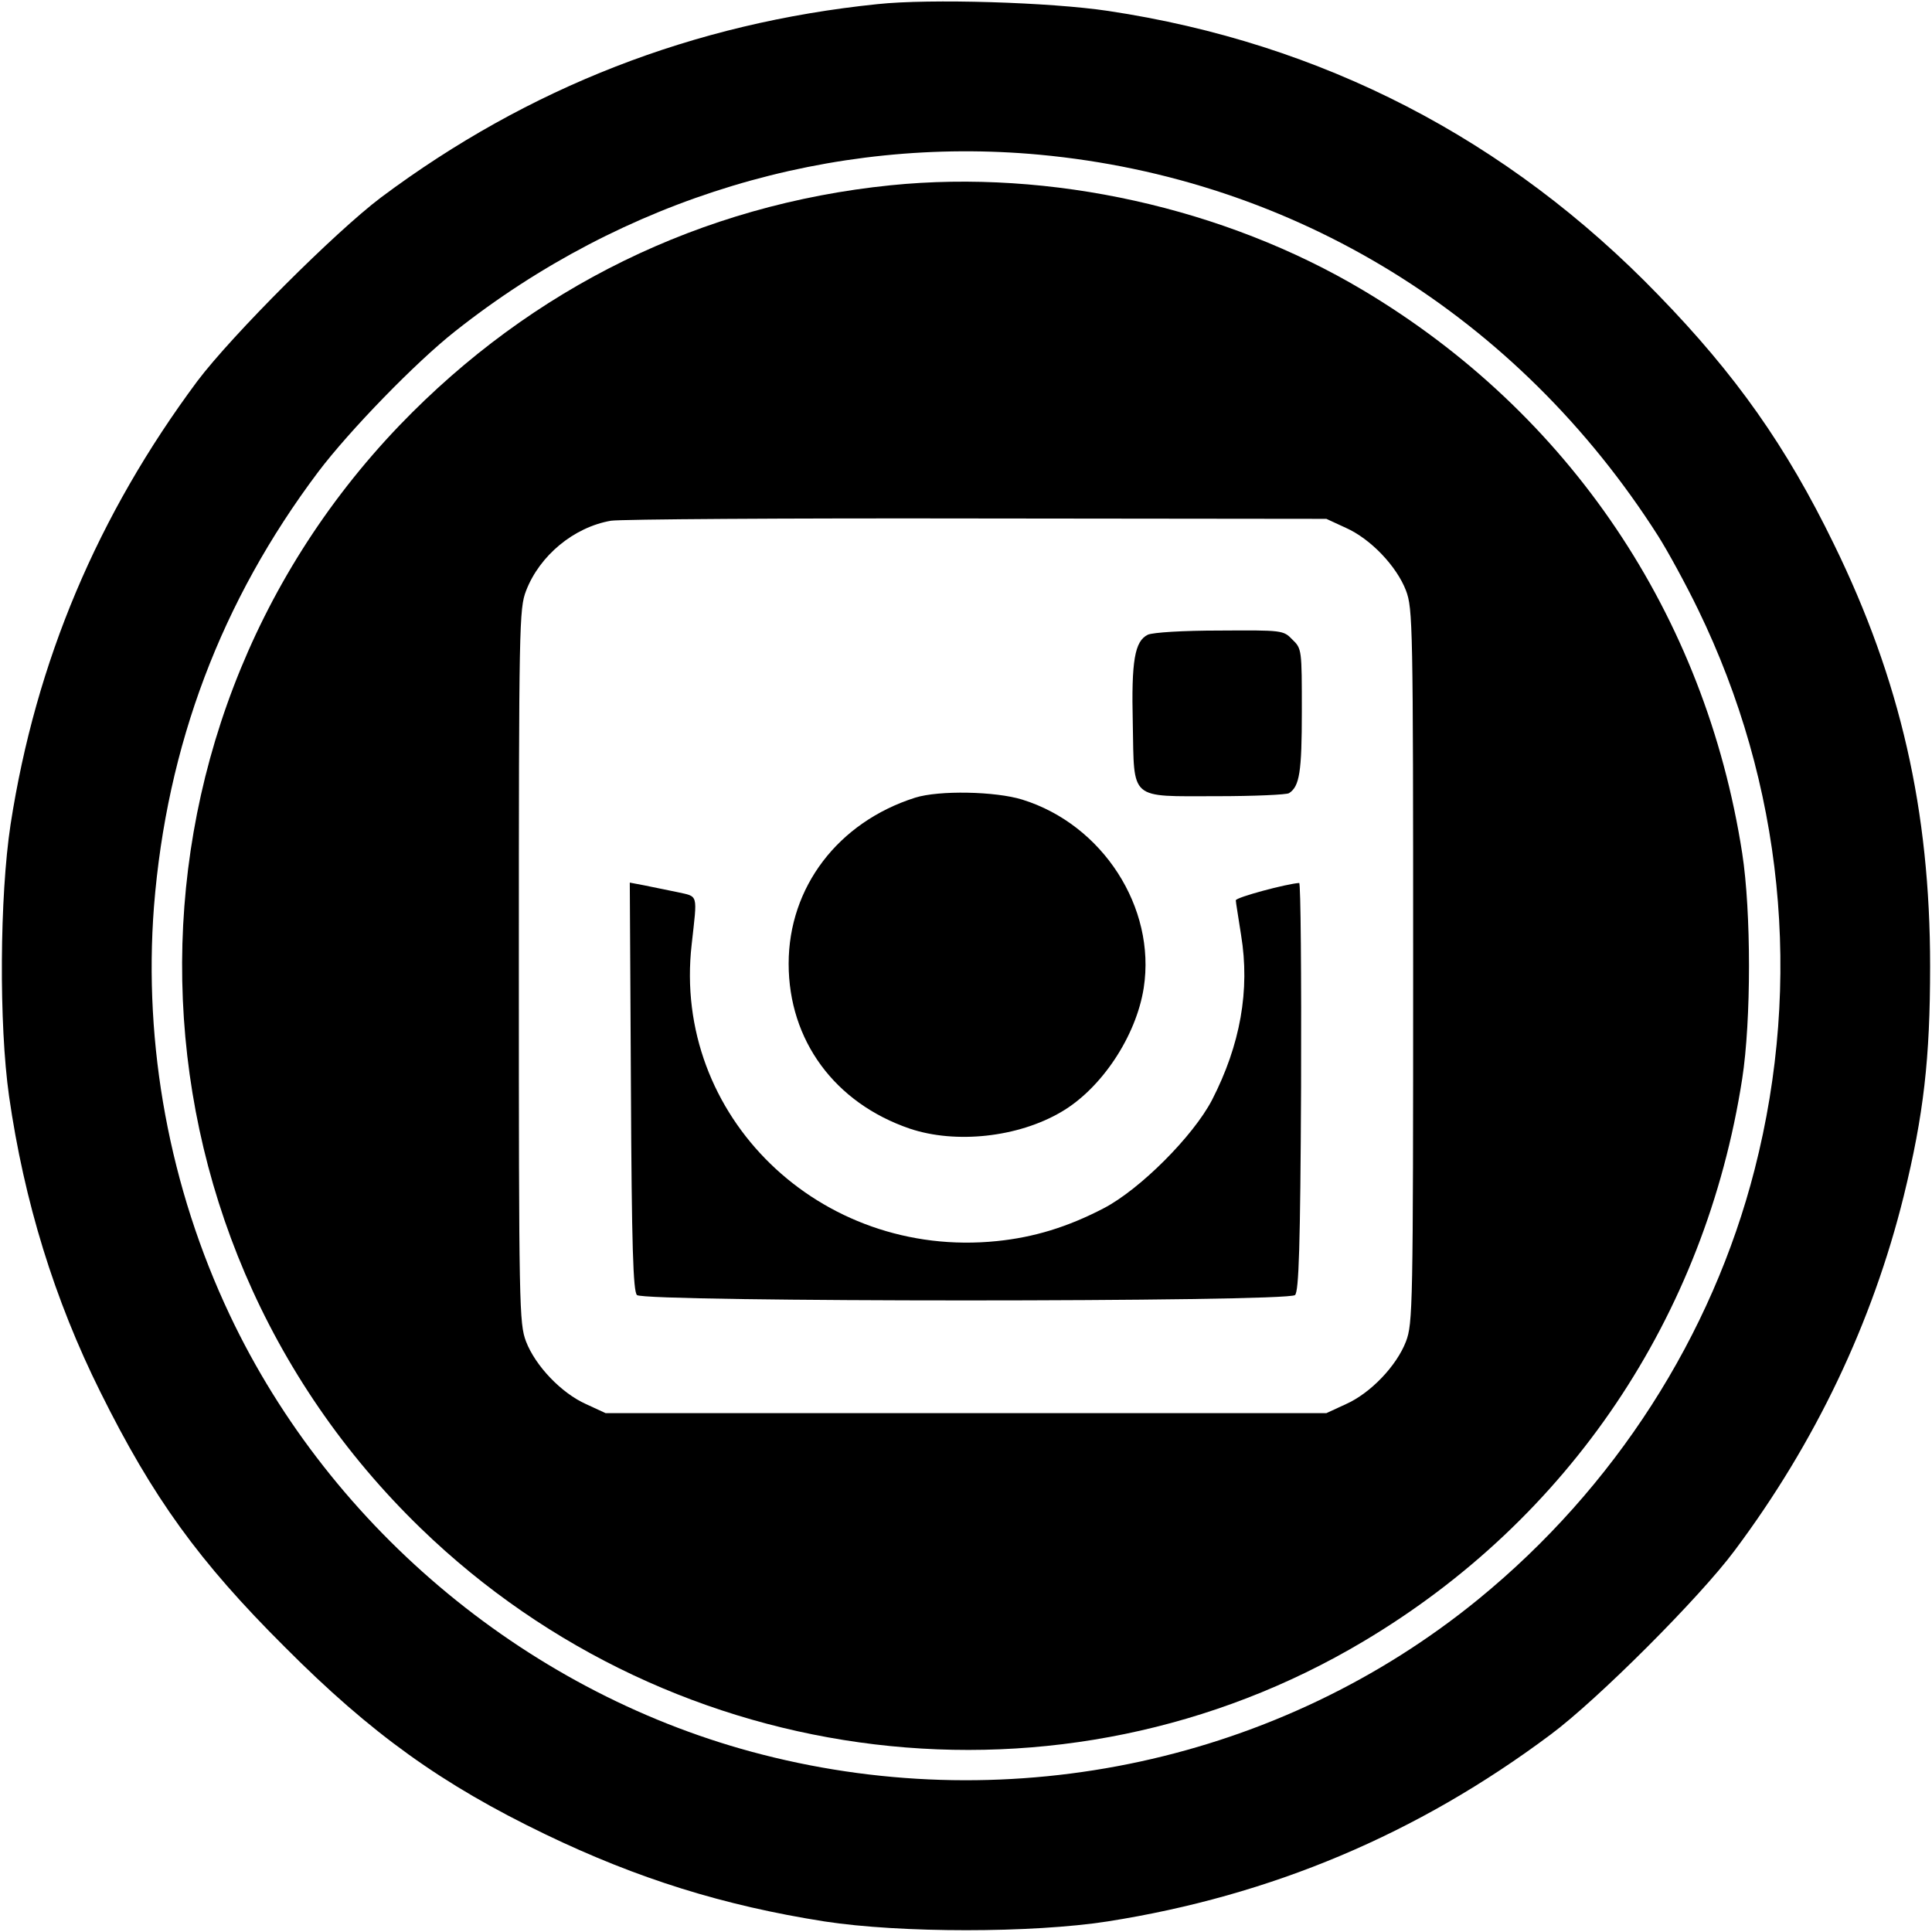 <?xml version="1.0" standalone="no"?>
<!DOCTYPE svg PUBLIC "-//W3C//DTD SVG 20010904//EN"
 "http://www.w3.org/TR/2001/REC-SVG-20010904/DTD/svg10.dtd">
<svg version="1.0" xmlns="http://www.w3.org/2000/svg"
 width="512pt" height="512pt" viewBox="0 0 512 512"
 preserveAspectRatio="xMidYMid meet">

<g transform="translate(0,512) scale(0.1,-0.1)"
fill="#000000" stroke="none">
<path d="M2325 5109 c-486 -50 -924 -220 -1315 -512 -122 -92 -395 -365 -487
-487 -264 -355 -428 -742 -495 -1175 -29 -191 -31 -530 -4 -720 40 -279 120
-539 242 -784 139 -280 261 -449 489 -676 229 -230 416 -364 690 -496 245
-118 473 -189 740 -231 201 -31 550 -31 750 0 433 68 821 231 1174 495 124 92
396 364 488 488 214 286 365 604 448 939 53 216 70 364 70 610 0 413 -79 758
-255 1118 -126 259 -260 449 -465 660 -400 414 -892 668 -1458 753 -153 23
-473 33 -612 18z m430 -399 c676 -63 1268 -428 1639 -1010 26 -41 74 -129 106
-195 225 -463 278 -984 150 -1484 -113 -442 -371 -844 -732 -1139 -524 -428
-1233 -582 -1897 -412 -612 156 -1142 594 -1412 1165 -160 338 -229 715 -201
1082 34 428 178 810 435 1152 83 110 260 292 363 373 446 353 998 519 1549
468z"/>
<path d="M2360 4629 c-501 -51 -950 -271 -1301 -636 -790 -824 -765 -2129 57
-2924 673 -651 1700 -774 2497 -299 545 324 906 860 1004 1491 24 155 24 443
0 598 -98 631 -458 1166 -1005 1492 -366 218 -828 321 -1252 278z m1207 -908
c65 -29 134 -101 159 -166 18 -48 19 -88 19 -995 0 -907 -1 -947 -19 -995 -25
-65 -94 -137 -159 -166 l-52 -24 -955 0 -955 0 -52 24 c-65 29 -134 101 -159
166 -18 48 -19 88 -19 995 0 905 1 947 19 994 36 94 127 169 225 186 25 4 462
7 971 6 l925 -1 52 -24z"/>
<path d="M3042 3438 c-35 -17 -44 -69 -40 -235 4 -206 -11 -193 222 -193 100
0 186 4 192 8 28 18 34 56 34 217 0 163 0 166 -25 190 -24 25 -27 25 -192 24
-99 0 -177 -5 -191 -11z"/>
<path d="M2425 3006 c-204 -65 -335 -237 -335 -440 0 -203 122 -369 321 -437
122 -41 287 -23 401 44 107 62 199 201 219 329 33 213 -109 433 -322 499 -71
22 -221 25 -284 5z"/>
<path d="M1672 2241 c2 -427 6 -543 16 -553 19 -19 1725 -19 1744 0 10 10 14
126 16 552 1 297 -1 540 -5 540 -33 -2 -168 -38 -168 -46 0 -5 7 -46 14 -92
24 -146 -2 -291 -77 -437 -50 -96 -191 -237 -287 -287 -96 -50 -185 -77 -283
-87 -470 -48 -861 332 -809 786 15 137 19 126 -39 139 -29 6 -68 14 -88 18
l-37 7 3 -540z"/>
</g>
</svg>
